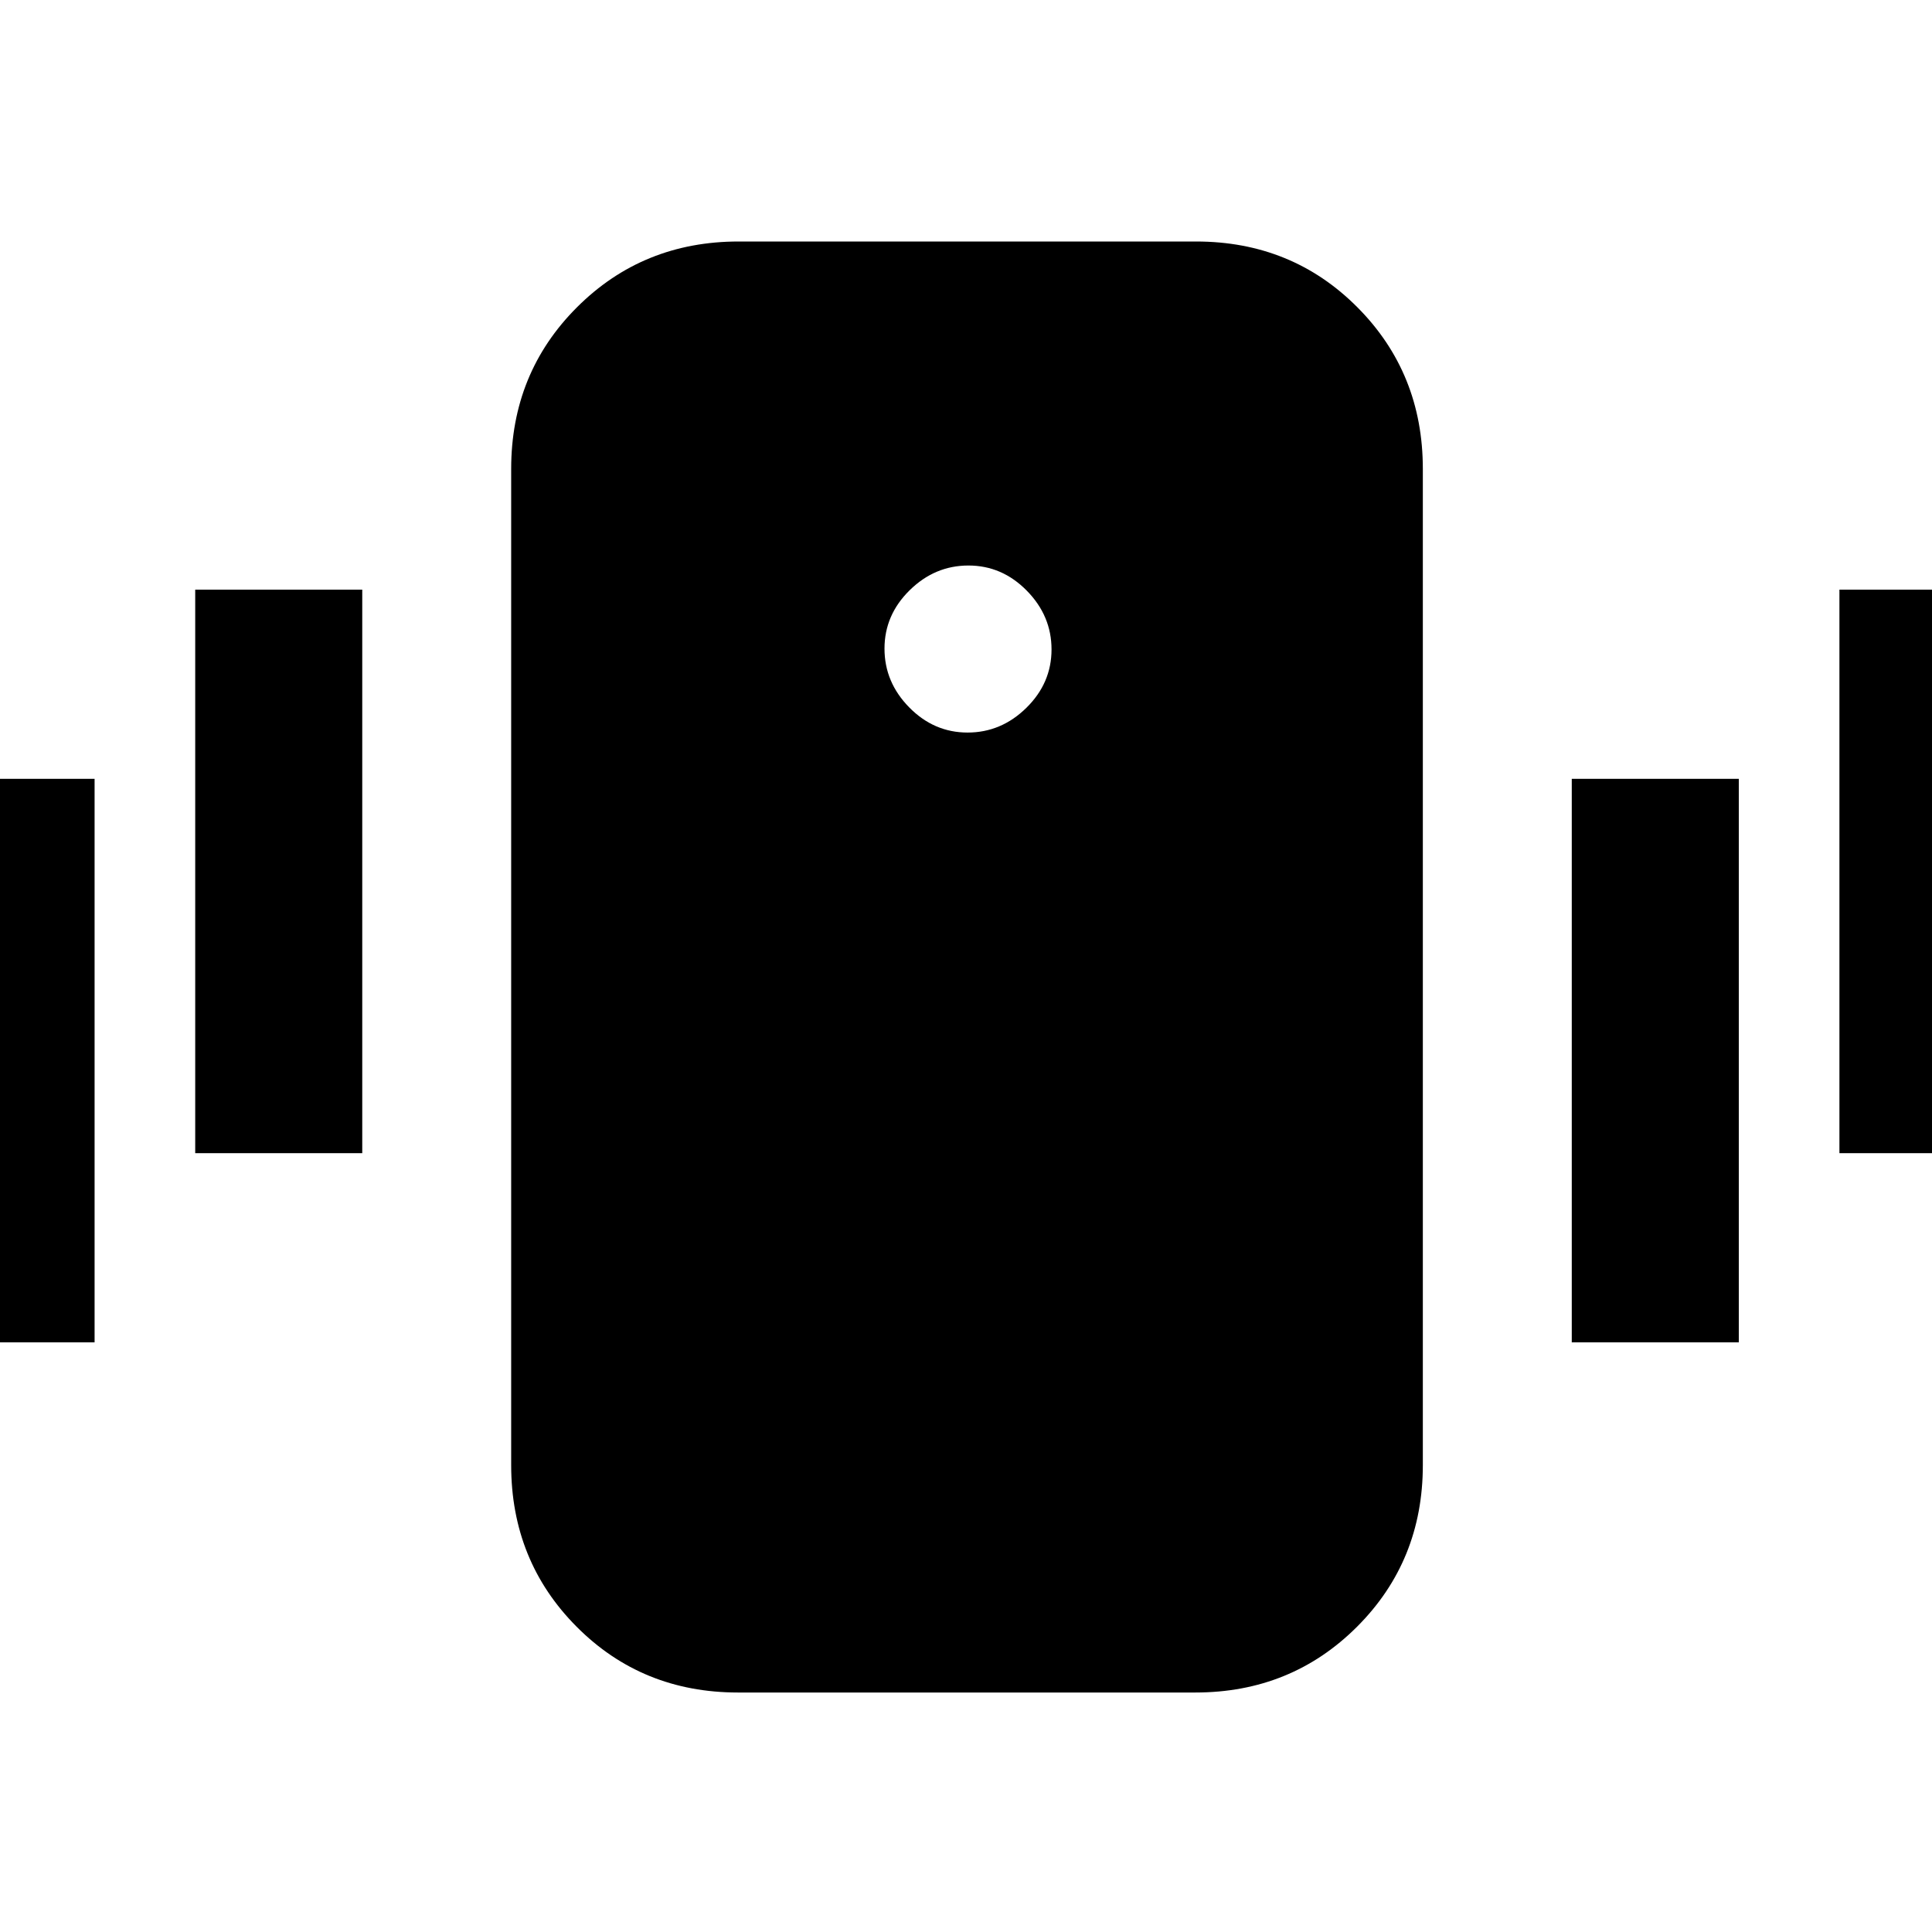 <svg xmlns="http://www.w3.org/2000/svg" height="20" viewBox="0 -960 960 960" width="20"><path d="M366.72-119q-47.66 0-80.19-32.68T254-232v-495q0-47.64 32.7-80.32Q319.4-840 367.06-840h227.22q47.66 0 80.19 32.68T707-727v495q0 47.64-32.7 80.32Q641.6-119 593.94-119H366.72Zm114.07-477q16.71 0 29.21-12.29t12.5-29q0-16.71-12.29-29.21t-29-12.5q-16.71 0-29.21 12.29t-12.5 29q0 16.71 12.29 29.21t29 12.5ZM-36-293v-280h83v280h-83Zm133-94v-280h83v280H97Zm817 0v-280h83v280h-83Zm-133 94v-280h83v280h-83Z"/></svg>